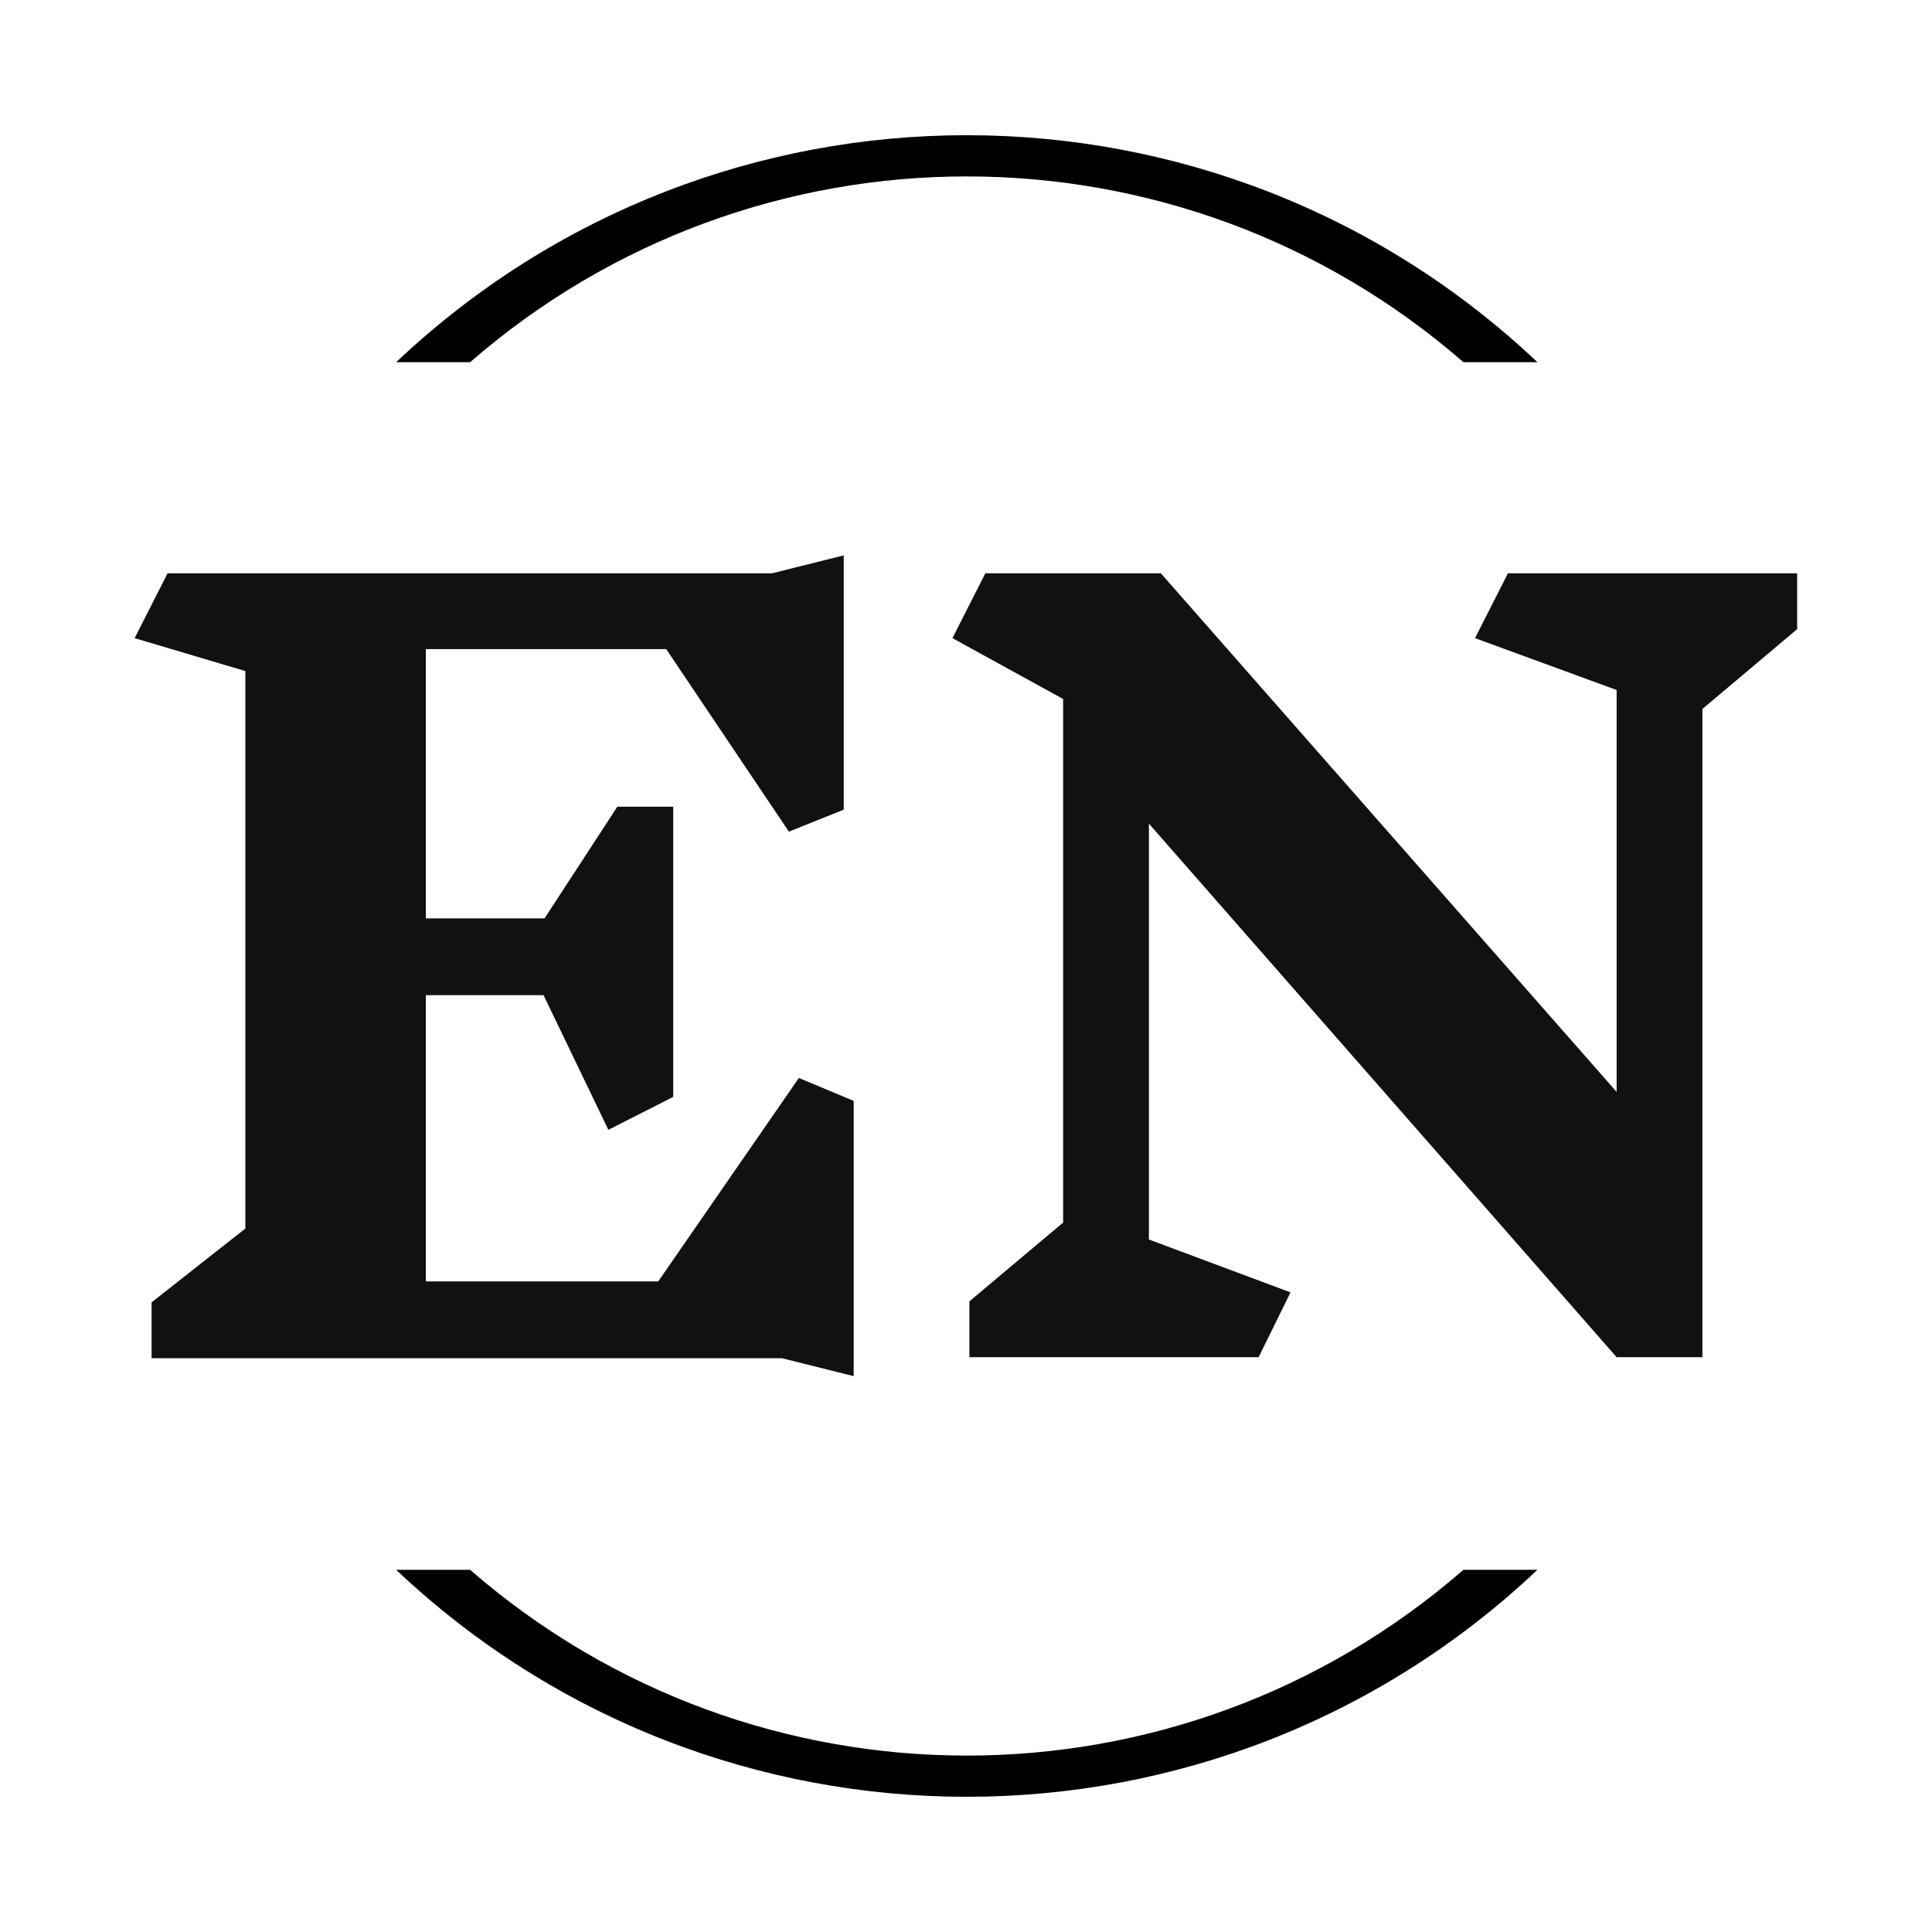 <?xml version="1.0" encoding="UTF-8" standalone="no" ?>
<!DOCTYPE svg PUBLIC "-//W3C//DTD SVG 1.1//EN" "http://www.w3.org/Graphics/SVG/1.1/DTD/svg11.dtd">
<svg xmlns="http://www.w3.org/2000/svg" xmlns:xlink="http://www.w3.org/1999/xlink" version="1.1" width="1080" height="1080" viewBox="0 0 1080 1080" xml:space="preserve">

<g transform="matrix(1 0 0 1 540 540)" id="dbdbd9c0-0ee8-480d-91ab-9c9b2ff0b85f"  >
</g>
<g transform="matrix(1 0 0 1 540 540)" id="26bfc88b-a8c9-402f-a33d-72e75c58d419"  >
<rect style="stroke: none; stroke-width: 1; stroke-dasharray: none; stroke-linecap: butt; stroke-dashoffset: 0; stroke-linejoin: miter; stroke-miterlimit: 4; fill: rgb(255,255,255); fill-rule: nonzero; opacity: 1; visibility: hidden;" vector-effect="non-scaling-stroke"  x="-540" y="-540" rx="0" ry="0" width="1080" height="1080" />
</g>
<g transform="matrix(11.15 0 0 11.15 540 539.81)"  >
<path style="stroke: none; stroke-width: 1; stroke-dasharray: none; stroke-linecap: butt; stroke-dashoffset: 0; stroke-linejoin: miter; stroke-miterlimit: 4; fill: rgb(17,17,17); fill-rule: nonzero; opacity: 1;" vector-effect="non-scaling-stroke"  transform=" translate(-43.23, 19.63)" d="M 37.6 0.95 L 34 0.05 L 2.4 0.05 L 2.4 -2.75 L 7.1 -6.45 L 7.1 -34.4 L 1.55 -36.05 L 3.2 -39.3 L 33.5 -39.3 L 37.1 -40.2 L 37.1 -27.45 L 34.35 -26.35 L 28.2 -35.5 L 16.15 -35.5 L 16.15 -22 L 22.1 -22 L 25.75 -27.6 L 28.55 -27.6 L 28.55 -13.05 L 25.3 -11.4 L 22.05 -18.15 L 16.15 -18.15 L 16.15 -3.8 L 27.8 -3.8 L 34.85 -14 L 37.6 -12.85 L 37.6 0.95 Z M 84.9 -36.5 L 80.15 -32.5 L 80.15 0 L 75.85 0 L 52.4 -26.75 L 52.4 -5.9 L 59.5 -3.25 L 57.9 0 L 43.4 0 L 43.4 -2.8 L 48.1 -6.75 L 48.1 -33 L 42.55 -36.05 L 44.2 -39.3 L 53 -39.3 L 75.85 -13.3 L 75.85 -33.45 L 68.75 -36.05 L 70.4 -39.3 L 84.9 -39.3 L 84.9 -36.5 Z" stroke-linecap="round" />
</g>
<g transform="matrix(3.8 0 0 3.8 540.44 540)"  >
<path style="stroke: rgb(255,255,255); stroke-opacity: 0; stroke-width: 1; stroke-dasharray: none; stroke-linecap: butt; stroke-dashoffset: 0; stroke-linejoin: miter; stroke-miterlimit: 4; fill: rgb(0,0,0); fill-rule: nonzero; opacity: 1;" vector-effect="non-scaling-stroke"  transform=" translate(-197.76, -123.6)" d="M 113.817 34.773 C 160.925 -9.745 234.595 -9.745 281.703 34.773 L 270.821 34.773 C 228.927 -1.662 166.593 -1.662 124.699 34.773 L 113.817 34.773 M 113.817 212.427 C 160.925 256.945 234.595 256.945 281.703 212.427 L 270.821 212.427 C 228.927 248.862 166.593 248.862 124.699 212.427 L 113.817 212.427" stroke-linecap="round" />
</g>
</svg>